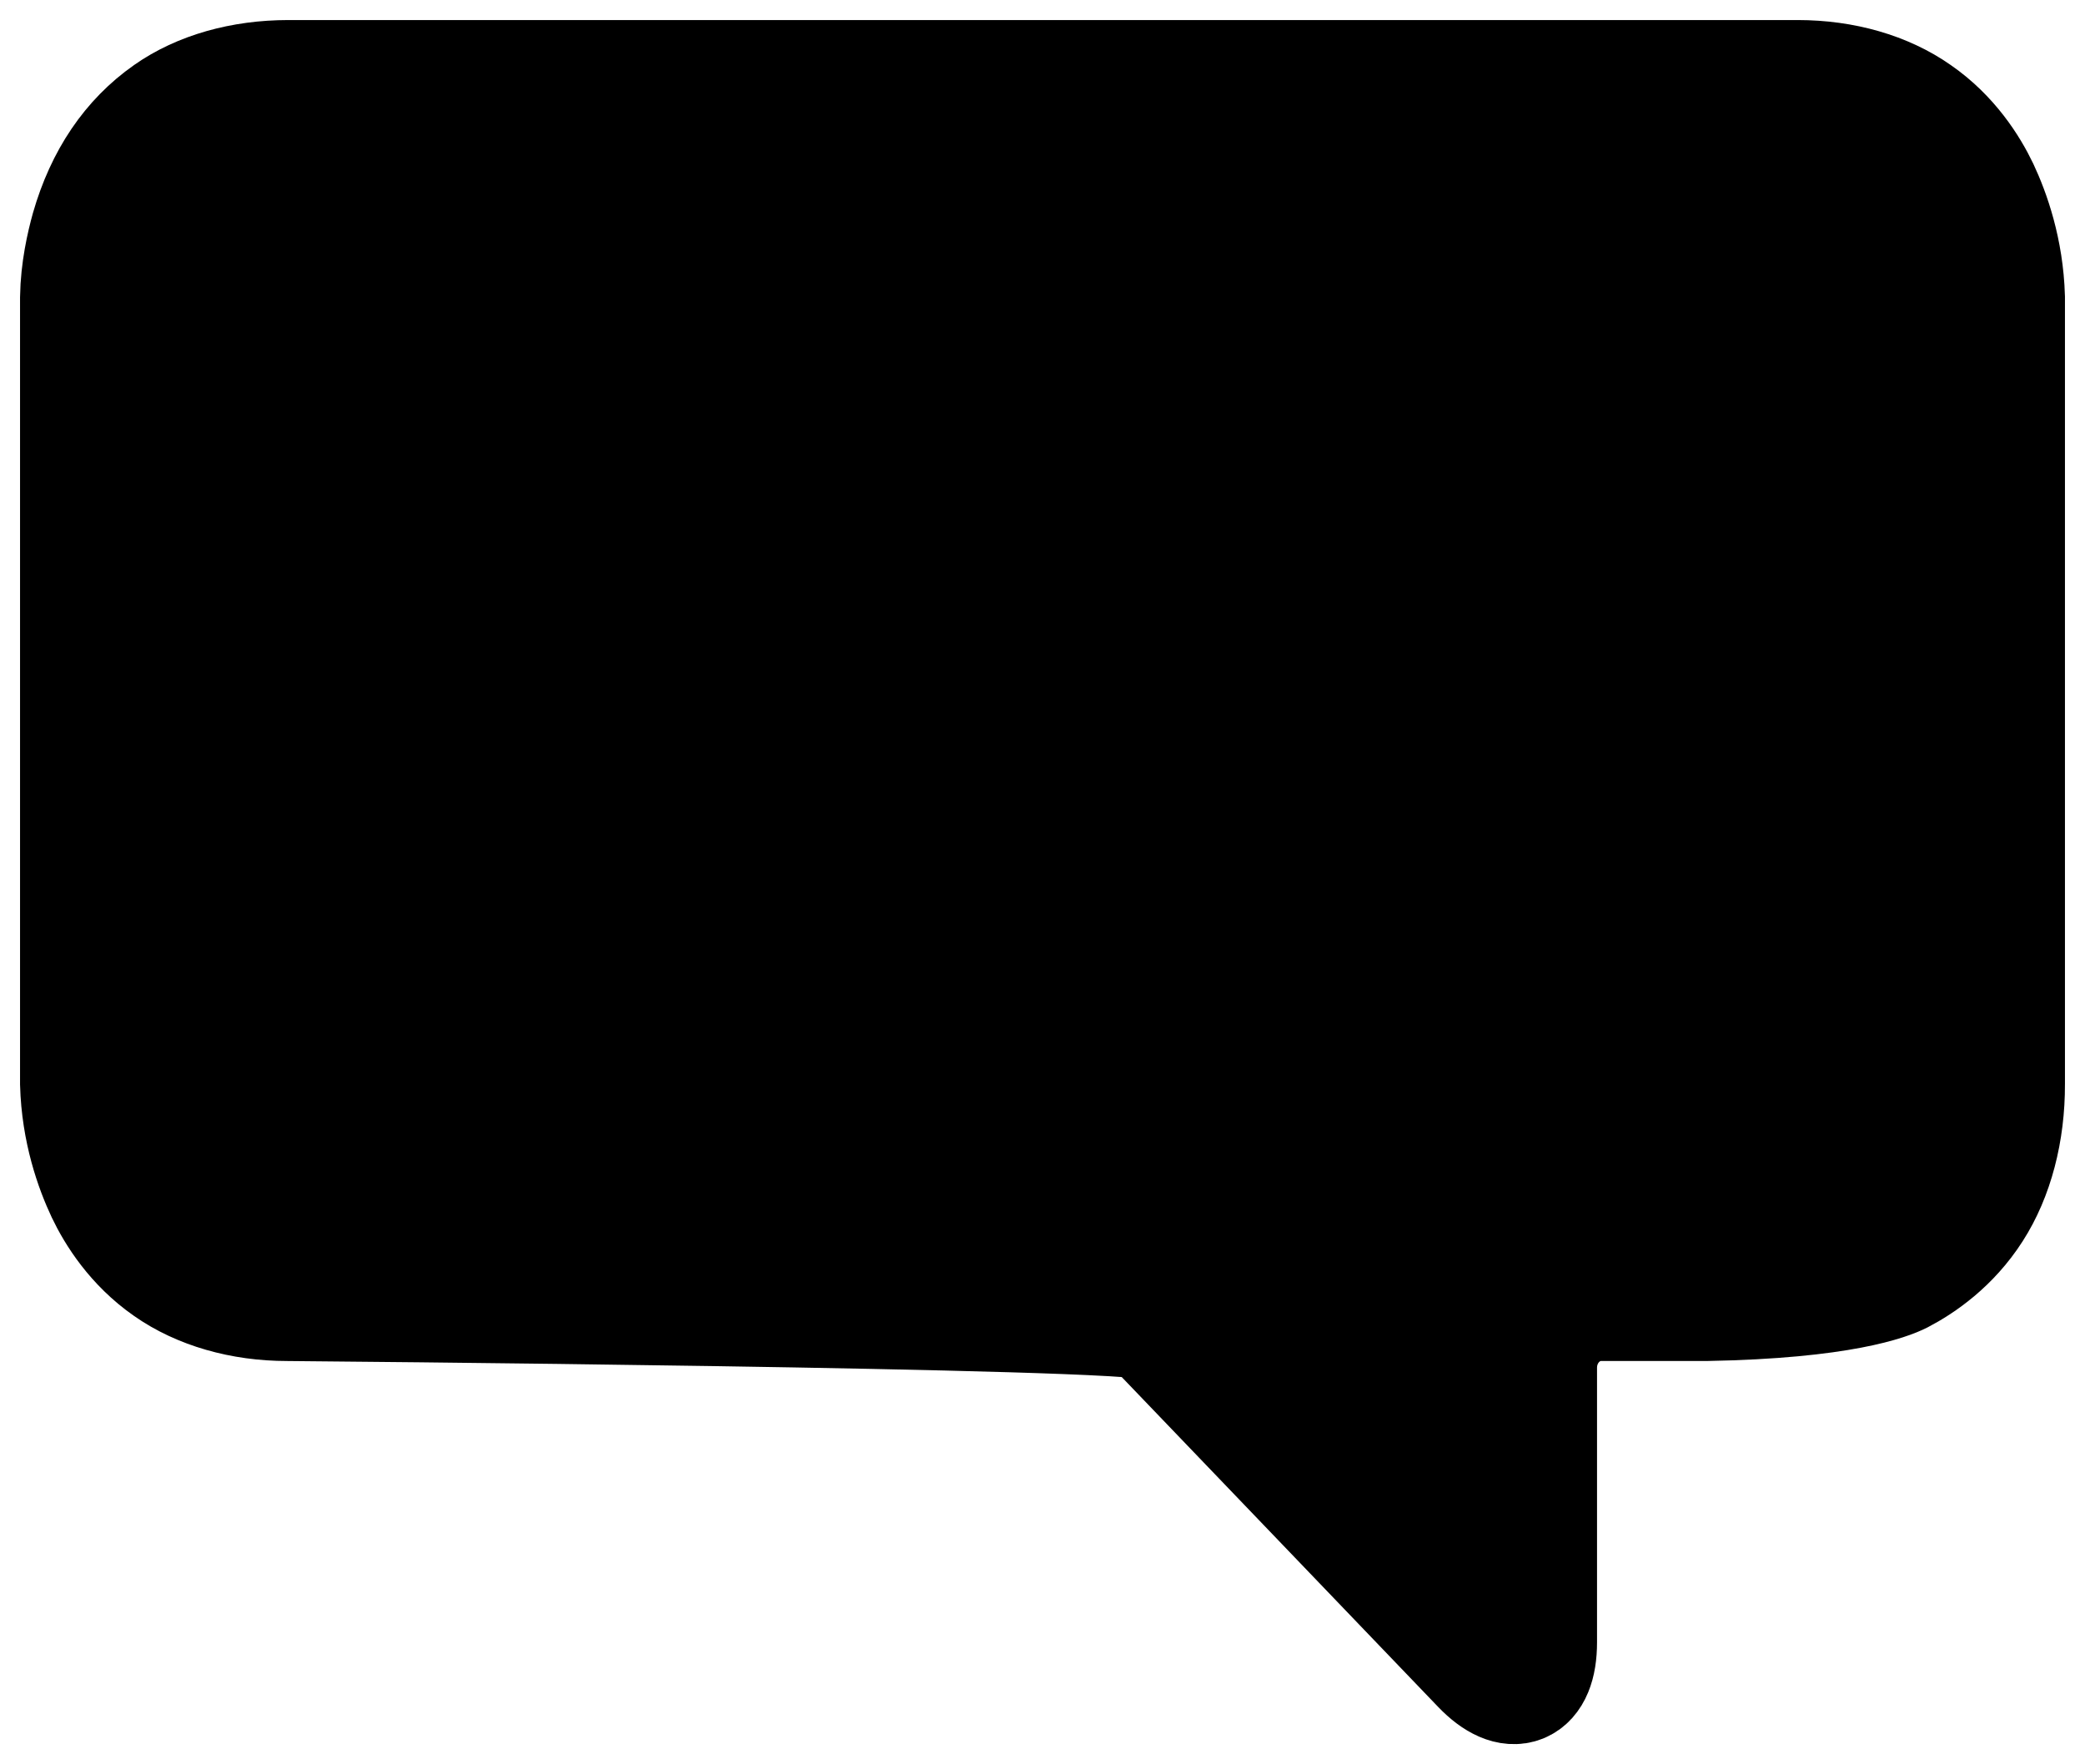 <?xml version="1.0" encoding="UTF-8" standalone="no"?>
<svg width="26px" height="22px" viewBox="0 0 26 22" version="1.1" xmlns="http://www.w3.org/2000/svg" xmlns:xlink="http://www.w3.org/1999/xlink">
    <!-- Generator: Sketch 39.1 (31720) - http://www.bohemiancoding.com/sketch -->
    <title>Icon_over_black_Speach_26x22 Copy 6</title>
    <desc>Created with Sketch.</desc>
    <defs></defs>
    <g id="A" stroke="none" stroke-width="1" fill="none" fill-rule="evenodd">
        <g id="Icon_over_black_Speach_26x22-Copy-6" stroke="#000000" stroke-width="1.5" fill="#000000">
            <path d="M14.351,16.466 L18.475,20.765 C18.856,21.162 19.165,21.043 19.165,20.479 L19.165,17.055 C19.165,16.594 19.523,16.221 19.965,16.221 L21.272,16.221 C22.971,16.191 23.555,15.955 23.695,15.884 C23.95,15.751 24.318,15.5 24.591,15.073 C24.858,14.658 25.002,14.108 25,13.517 L25,3.707 C24.983,3.126 24.815,2.656 24.677,2.362 C24.549,2.095 24.309,1.711 23.898,1.427 C23.506,1.151 22.982,1 22.418,1 L3.596,1 C3.018,1 2.493,1.151 2.104,1.424 C1.64,1.749 1.314,2.23 1.133,2.858 C1.077,3.059 1.005,3.372 1,3.711 L1,13.513 C1.016,14.095 1.185,14.566 1.323,14.859 C1.45,15.126 1.691,15.509 2.101,15.794 C2.494,16.07 3.019,16.221 3.582,16.221 C3.582,16.221 14.201,16.309 14.351,16.466 Z" id="Chat-Bubble"></path>
        </g>
    </g>
</svg>